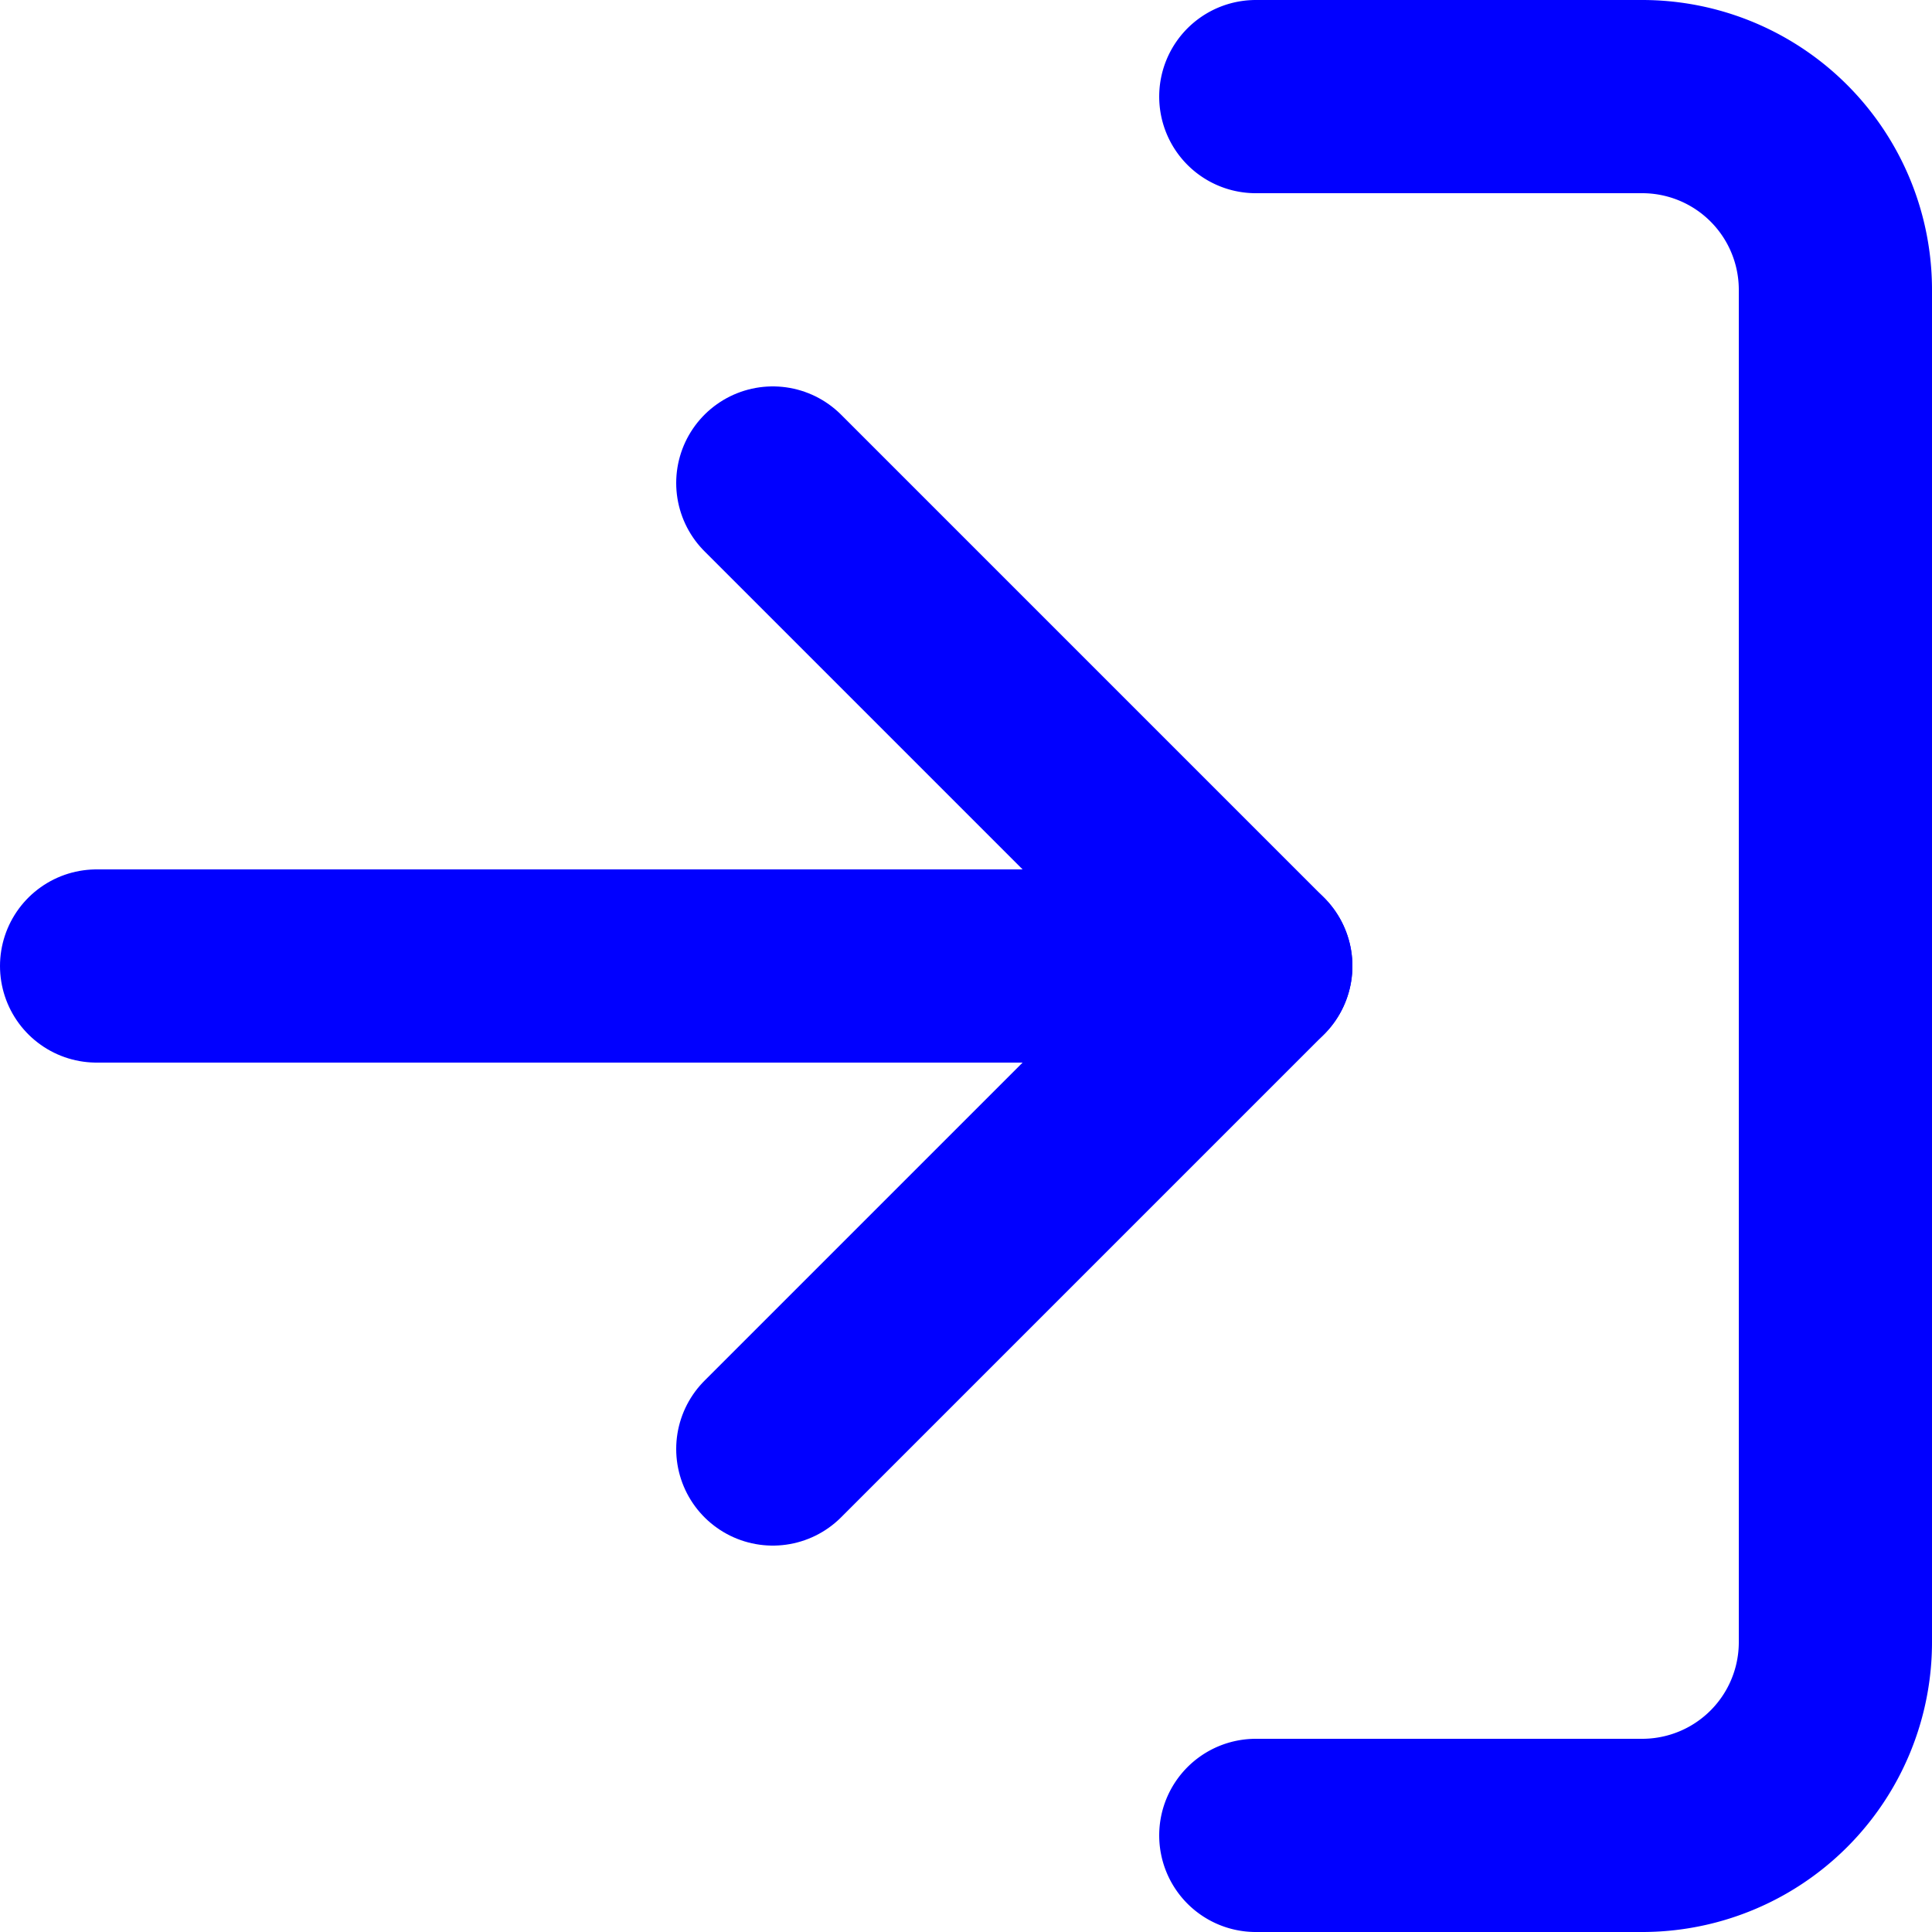 <svg xmlns="http://www.w3.org/2000/svg" width="20" height="20" viewBox="0 0 20 20">
  <g id="log-in" transform="translate(-2 -2)">
    <path id="Tracé_59" data-name="Tracé 59" d="M15,3h4a2,2,0,0,1,2,2V19a2,2,0,0,1-2,2H15" fill="none" stroke="#0100ff" stroke-linecap="round" stroke-linejoin="round" stroke-width="2"/>
    <path id="Tracé_60" data-name="Tracé 60" d="M10,17l5-5L10,7" fill="none" stroke="#0100ff" stroke-linecap="round" stroke-linejoin="round" stroke-width="2"/>
    <line id="Ligne_51" data-name="Ligne 51" x1="12" transform="translate(3 12)" fill="none" stroke="#0100ff" stroke-linecap="round" stroke-linejoin="round" stroke-width="2"/>
  </g>
</svg>

